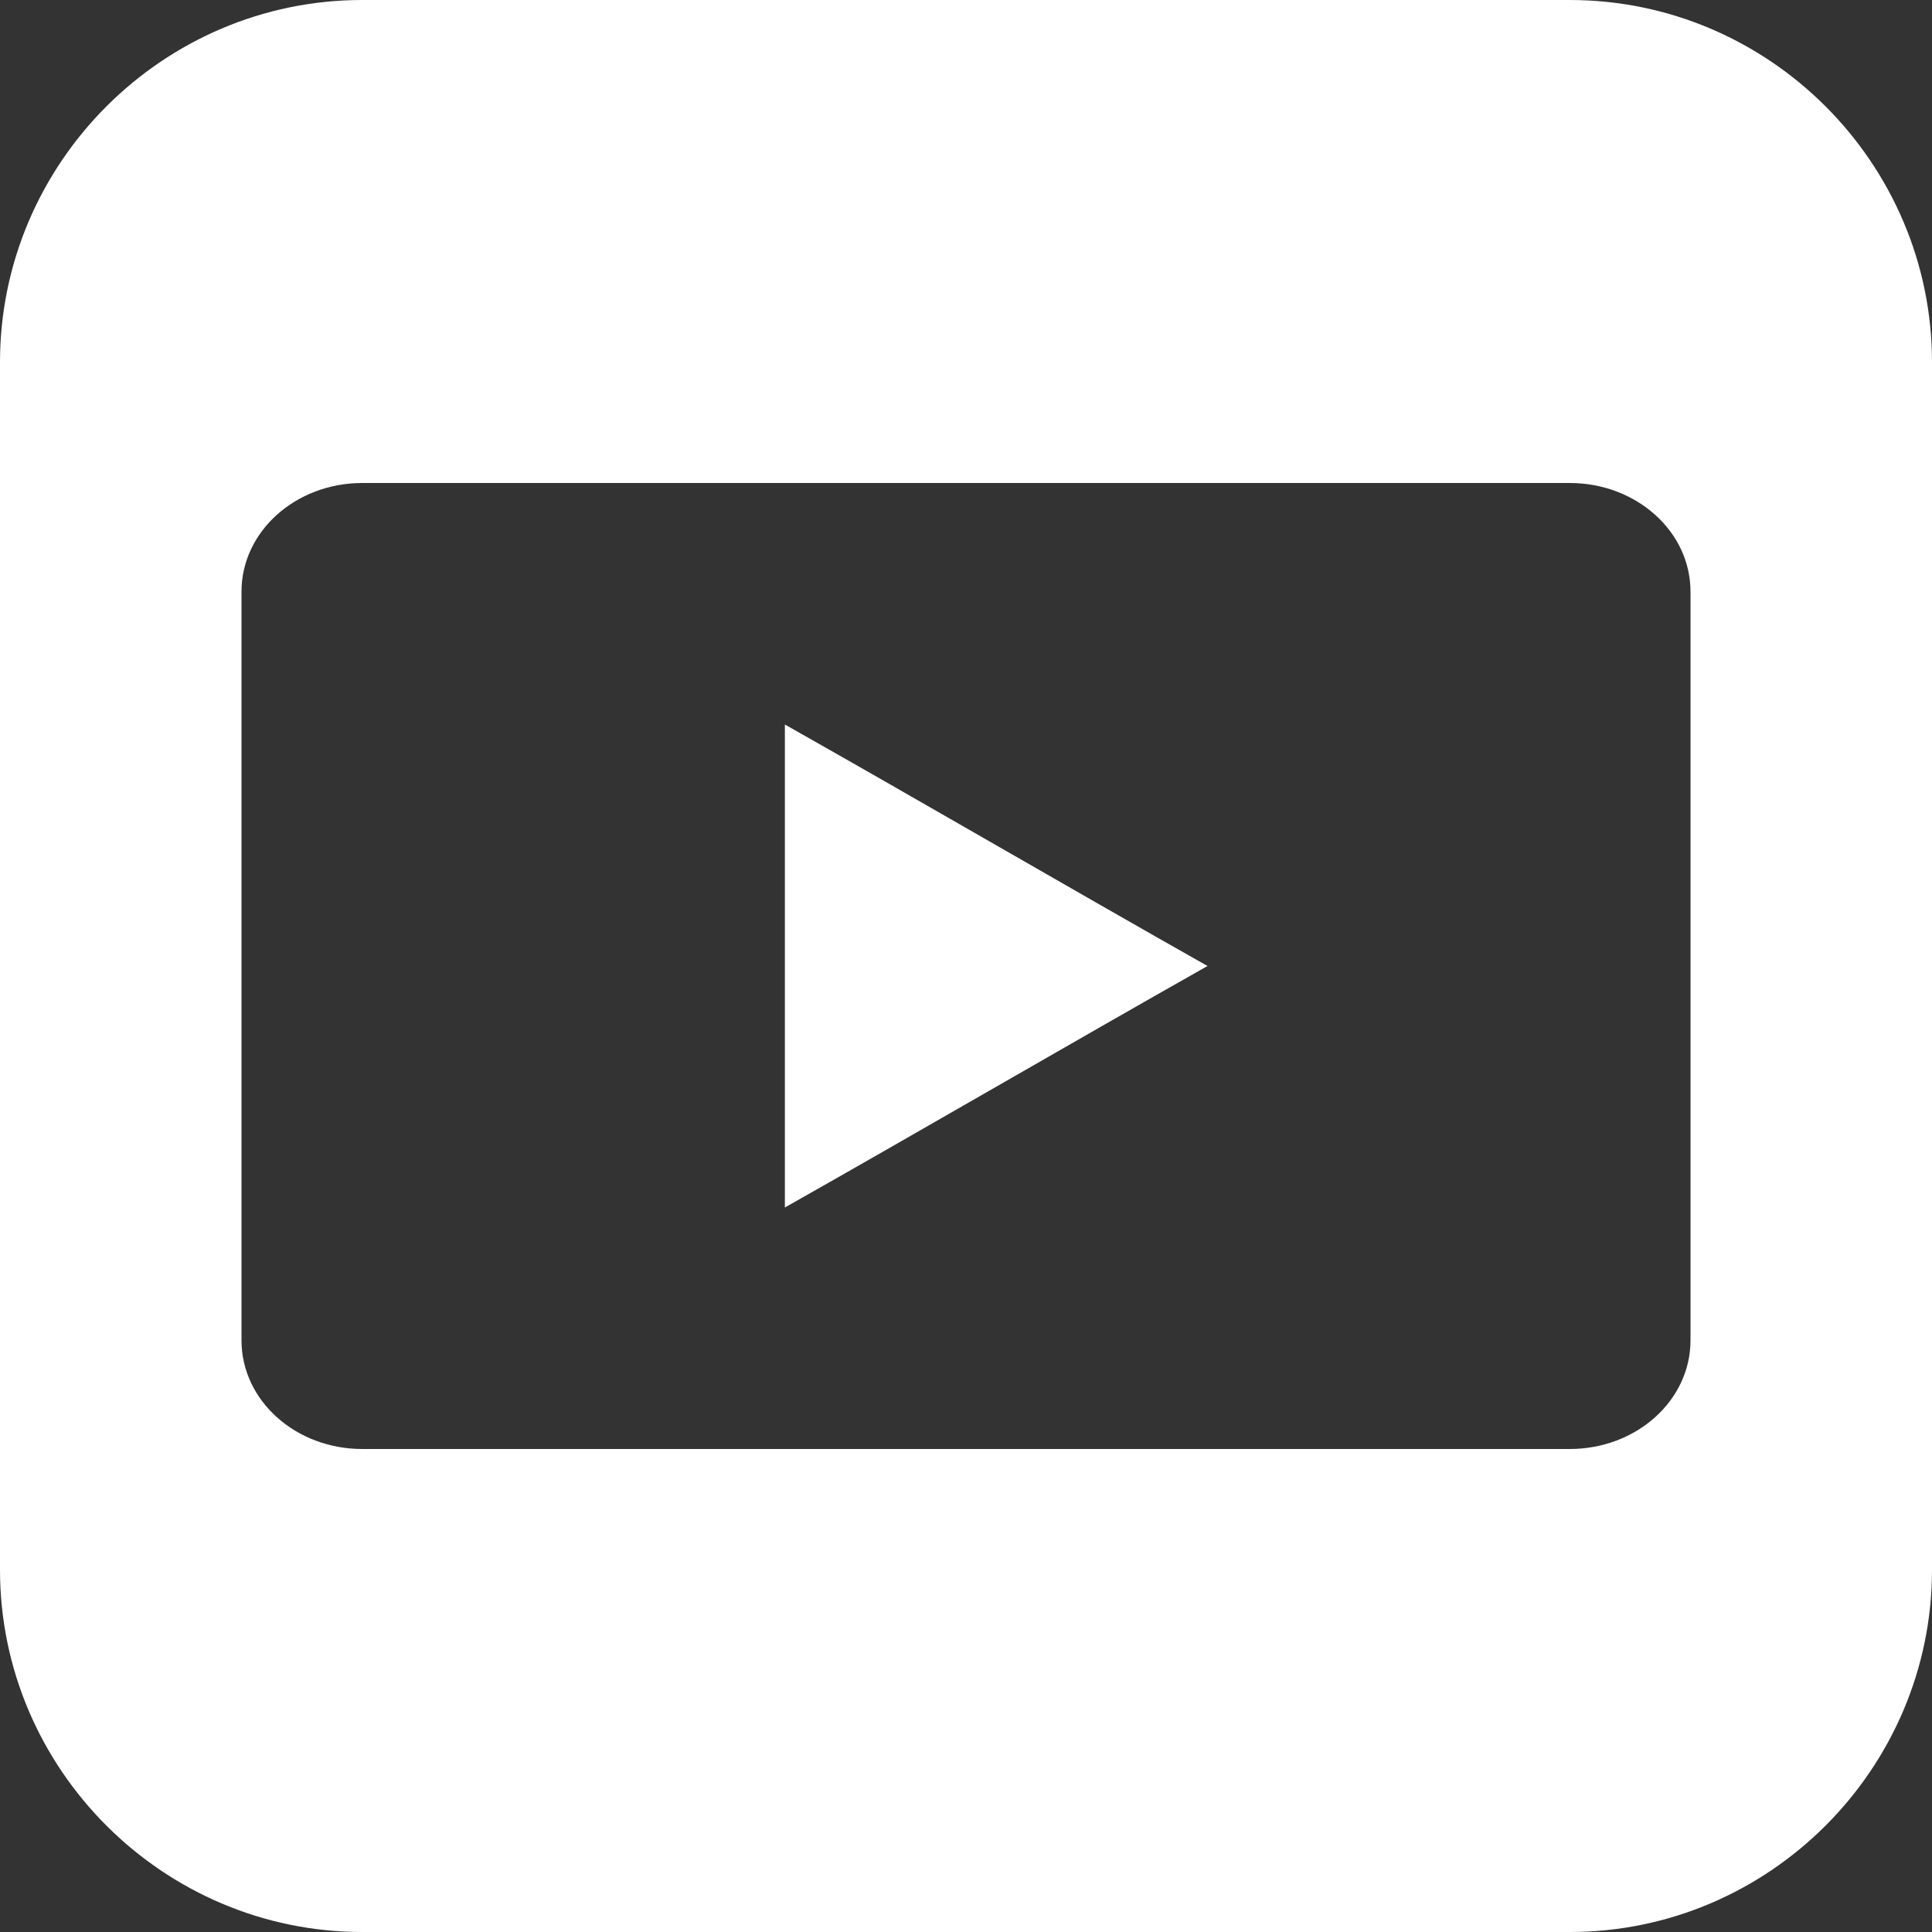 <?xml version="1.0" encoding="utf-8"?>
<!-- Generator: Adobe Illustrator 16.0.3, SVG Export Plug-In . SVG Version: 6.00 Build 0)  -->
<!DOCTYPE svg PUBLIC "-//W3C//DTD SVG 1.1//EN" "http://www.w3.org/Graphics/SVG/1.1/DTD/svg11.dtd">
<svg version="1.1" id="Layer_1" xmlns="http://www.w3.org/2000/svg" xmlns:xlink="http://www.w3.org/1999/xlink" x="0px" y="0px"
	 width="32px" height="32px" viewBox="0 0 32 32" enable-background="new 0 0 32 32" xml:space="preserve">
<rect x="0" y="0" width="32" height="32" fill="#333333" stroke="none"/>
<g>
	<g>
		<path fill="#FFF" d="M26,0H6C2.7,0,0,2.7,0,6v20c0,3.3,2.7,6,6,6h20c3.3,0,6-2.7,6-6V6C32,2.7,29.3,0,26,0z M28,22.2
			c0,1-0.9,1.8-2,1.8H6c-1.1,0-2-0.8-2-1.8V9.8C4,8.8,4.9,8,6,8h20c1.1,0,2,0.8,2,1.8V22.2z M13,20c2.3-1.3,4.7-2.7,7-4
			c-2.3-1.3-4.7-2.7-7-4V20z"/>
	</g>
</g>
</svg>

